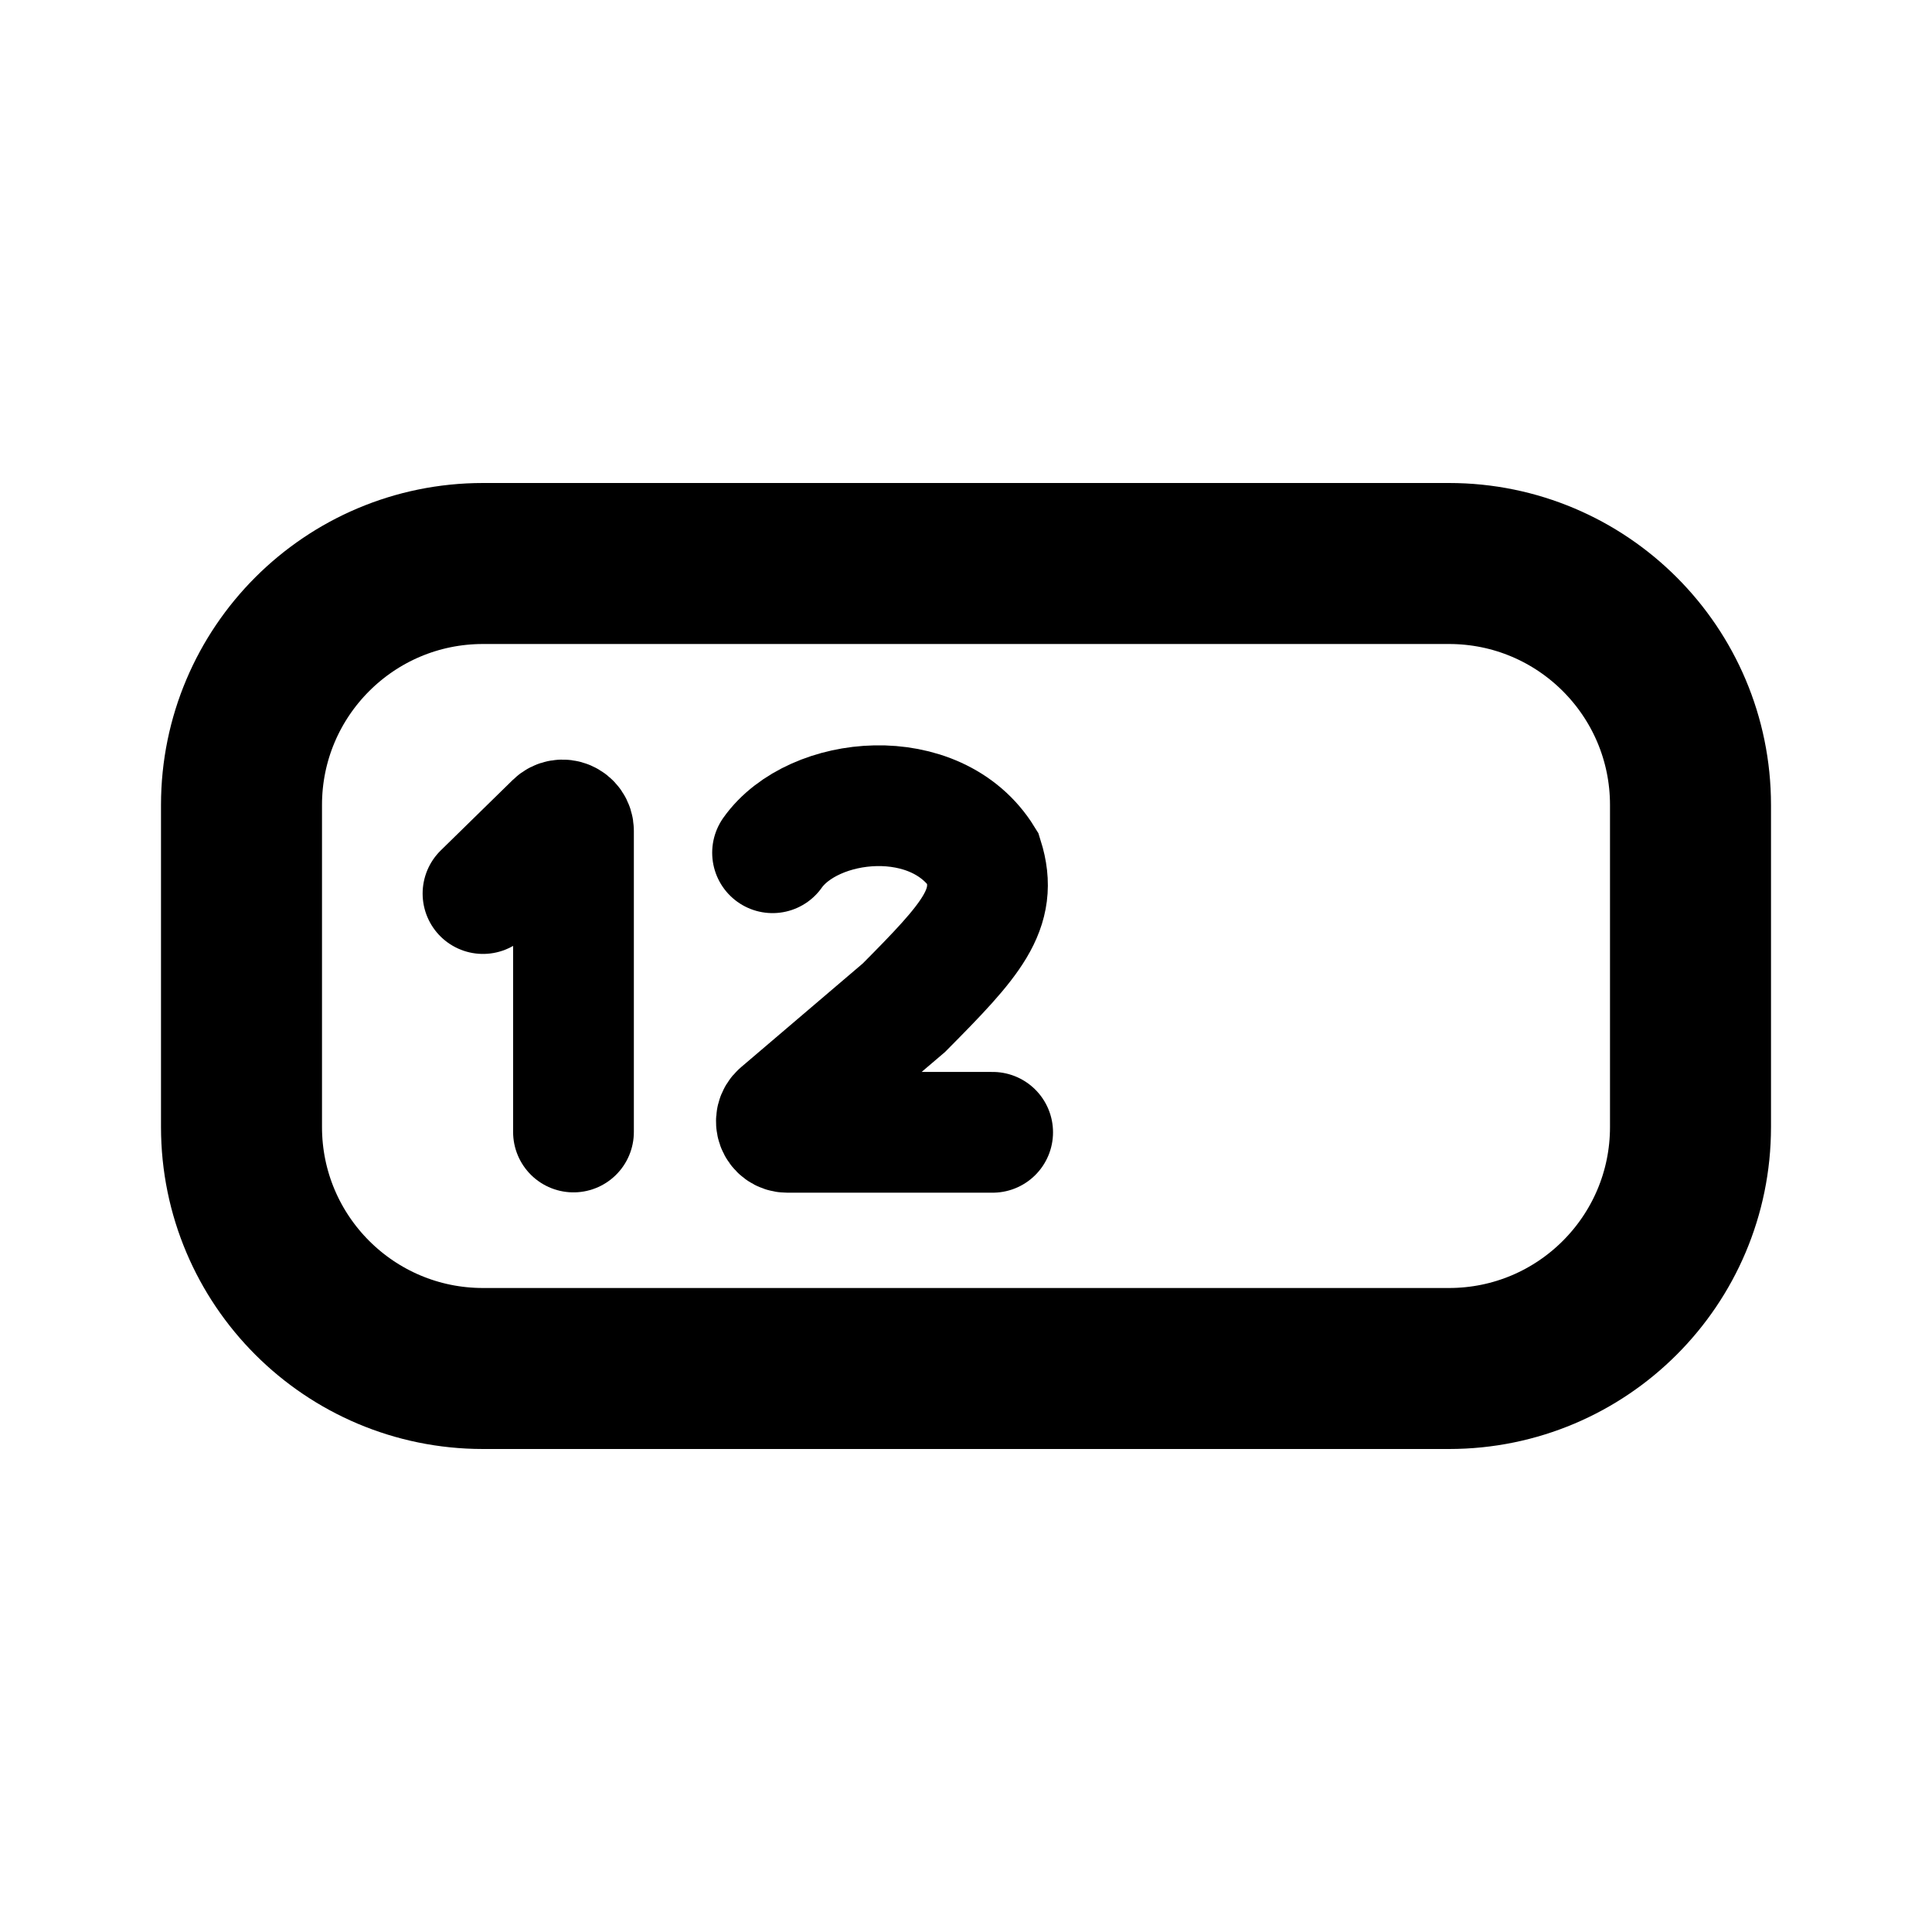 <!-- ! This file is automatically generated, please don't edit it directly. -->

<svg
	width="24"
	height="24"
	viewBox="0 0 24 24"
	fill="none"
	xmlns="http://www.w3.org/2000/svg"
>
	<g class="oi-number-field">
		<path
			class="oi-box"
			d="M18 7H6C4.343 7 3 8.343 3 10V14C3 15.657 4.343 17 6 17H18C19.657 17 21 15.657 21 14V10C21 8.343 19.657 7 18 7Z"
			stroke="black"
			stroke-width="2"
			stroke-miterlimit="10"
			stroke-linecap="round"
			stroke-linejoin="round"
		/>
		<path
			class="oi-vector"
			d="M9.597 10.593C10.101 9.881 11.632 9.724 12.212 10.665C12.411 11.298 12.066 11.674 11.229 12.518L9.692 13.828C9.597 13.91 9.654 14.066 9.78 14.066H12.331"
			stroke="black"
			stroke-width="1.5"
			stroke-linecap="round"
		/>
		<path
			class="oi-vector"
			d="M7.124 14.062V10.322C7.124 10.202 6.98 10.141 6.894 10.225L6 11.1"
			stroke="black"
			stroke-width="1.5"
			stroke-linecap="round"
		/>
	</g>
</svg>